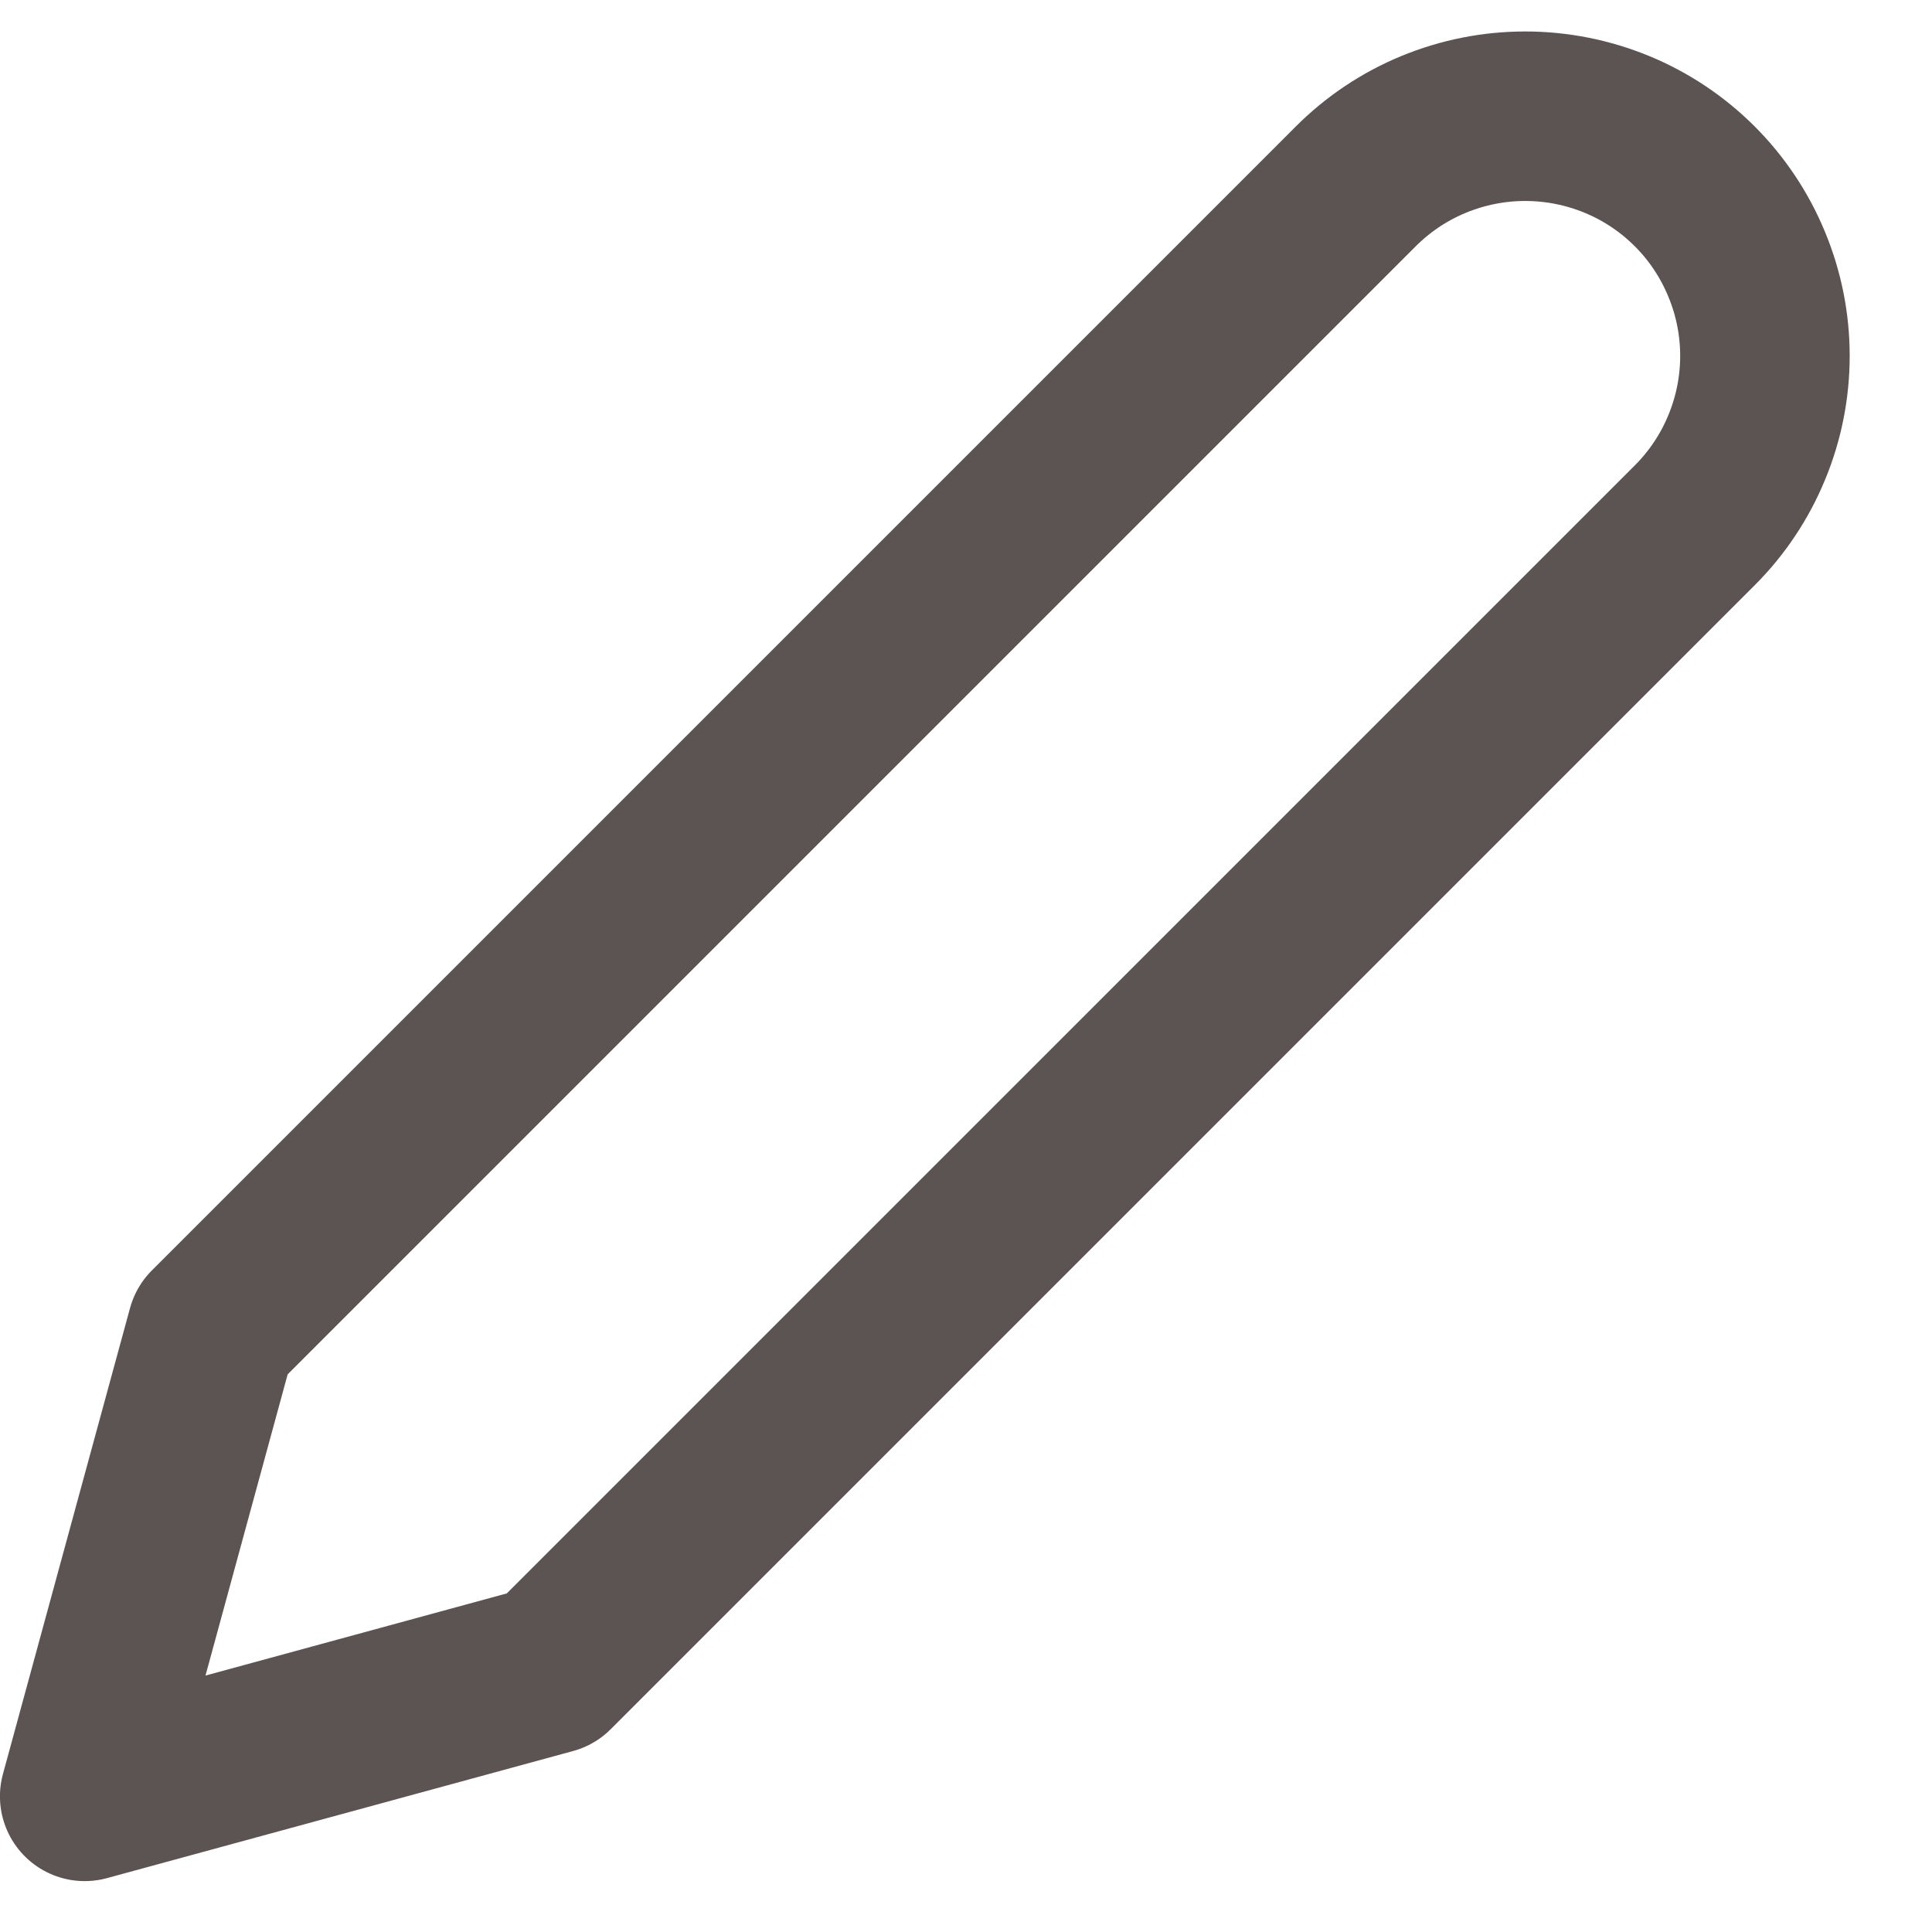 <svg width="19" height="19" viewBox="0 0 19 19" fill="none" xmlns="http://www.w3.org/2000/svg">
<path d="M13.333 1.833C13.552 1.614 13.812 1.44 14.098 1.322C14.384 1.204 14.69 1.143 15 1.143C15.309 1.143 15.616 1.204 15.902 1.322C16.188 1.44 16.448 1.614 16.667 1.833C16.886 2.052 17.059 2.312 17.177 2.598C17.296 2.884 17.357 3.19 17.357 3.5C17.357 3.809 17.296 4.116 17.177 4.402C17.059 4.688 16.886 4.947 16.667 5.166L5.417 16.416L0.833 17.666L2.083 13.083L13.333 1.833Z" stroke="#5C5353" stroke-width="1.667" stroke-linecap="round" stroke-linejoin="round"/>
</svg>
